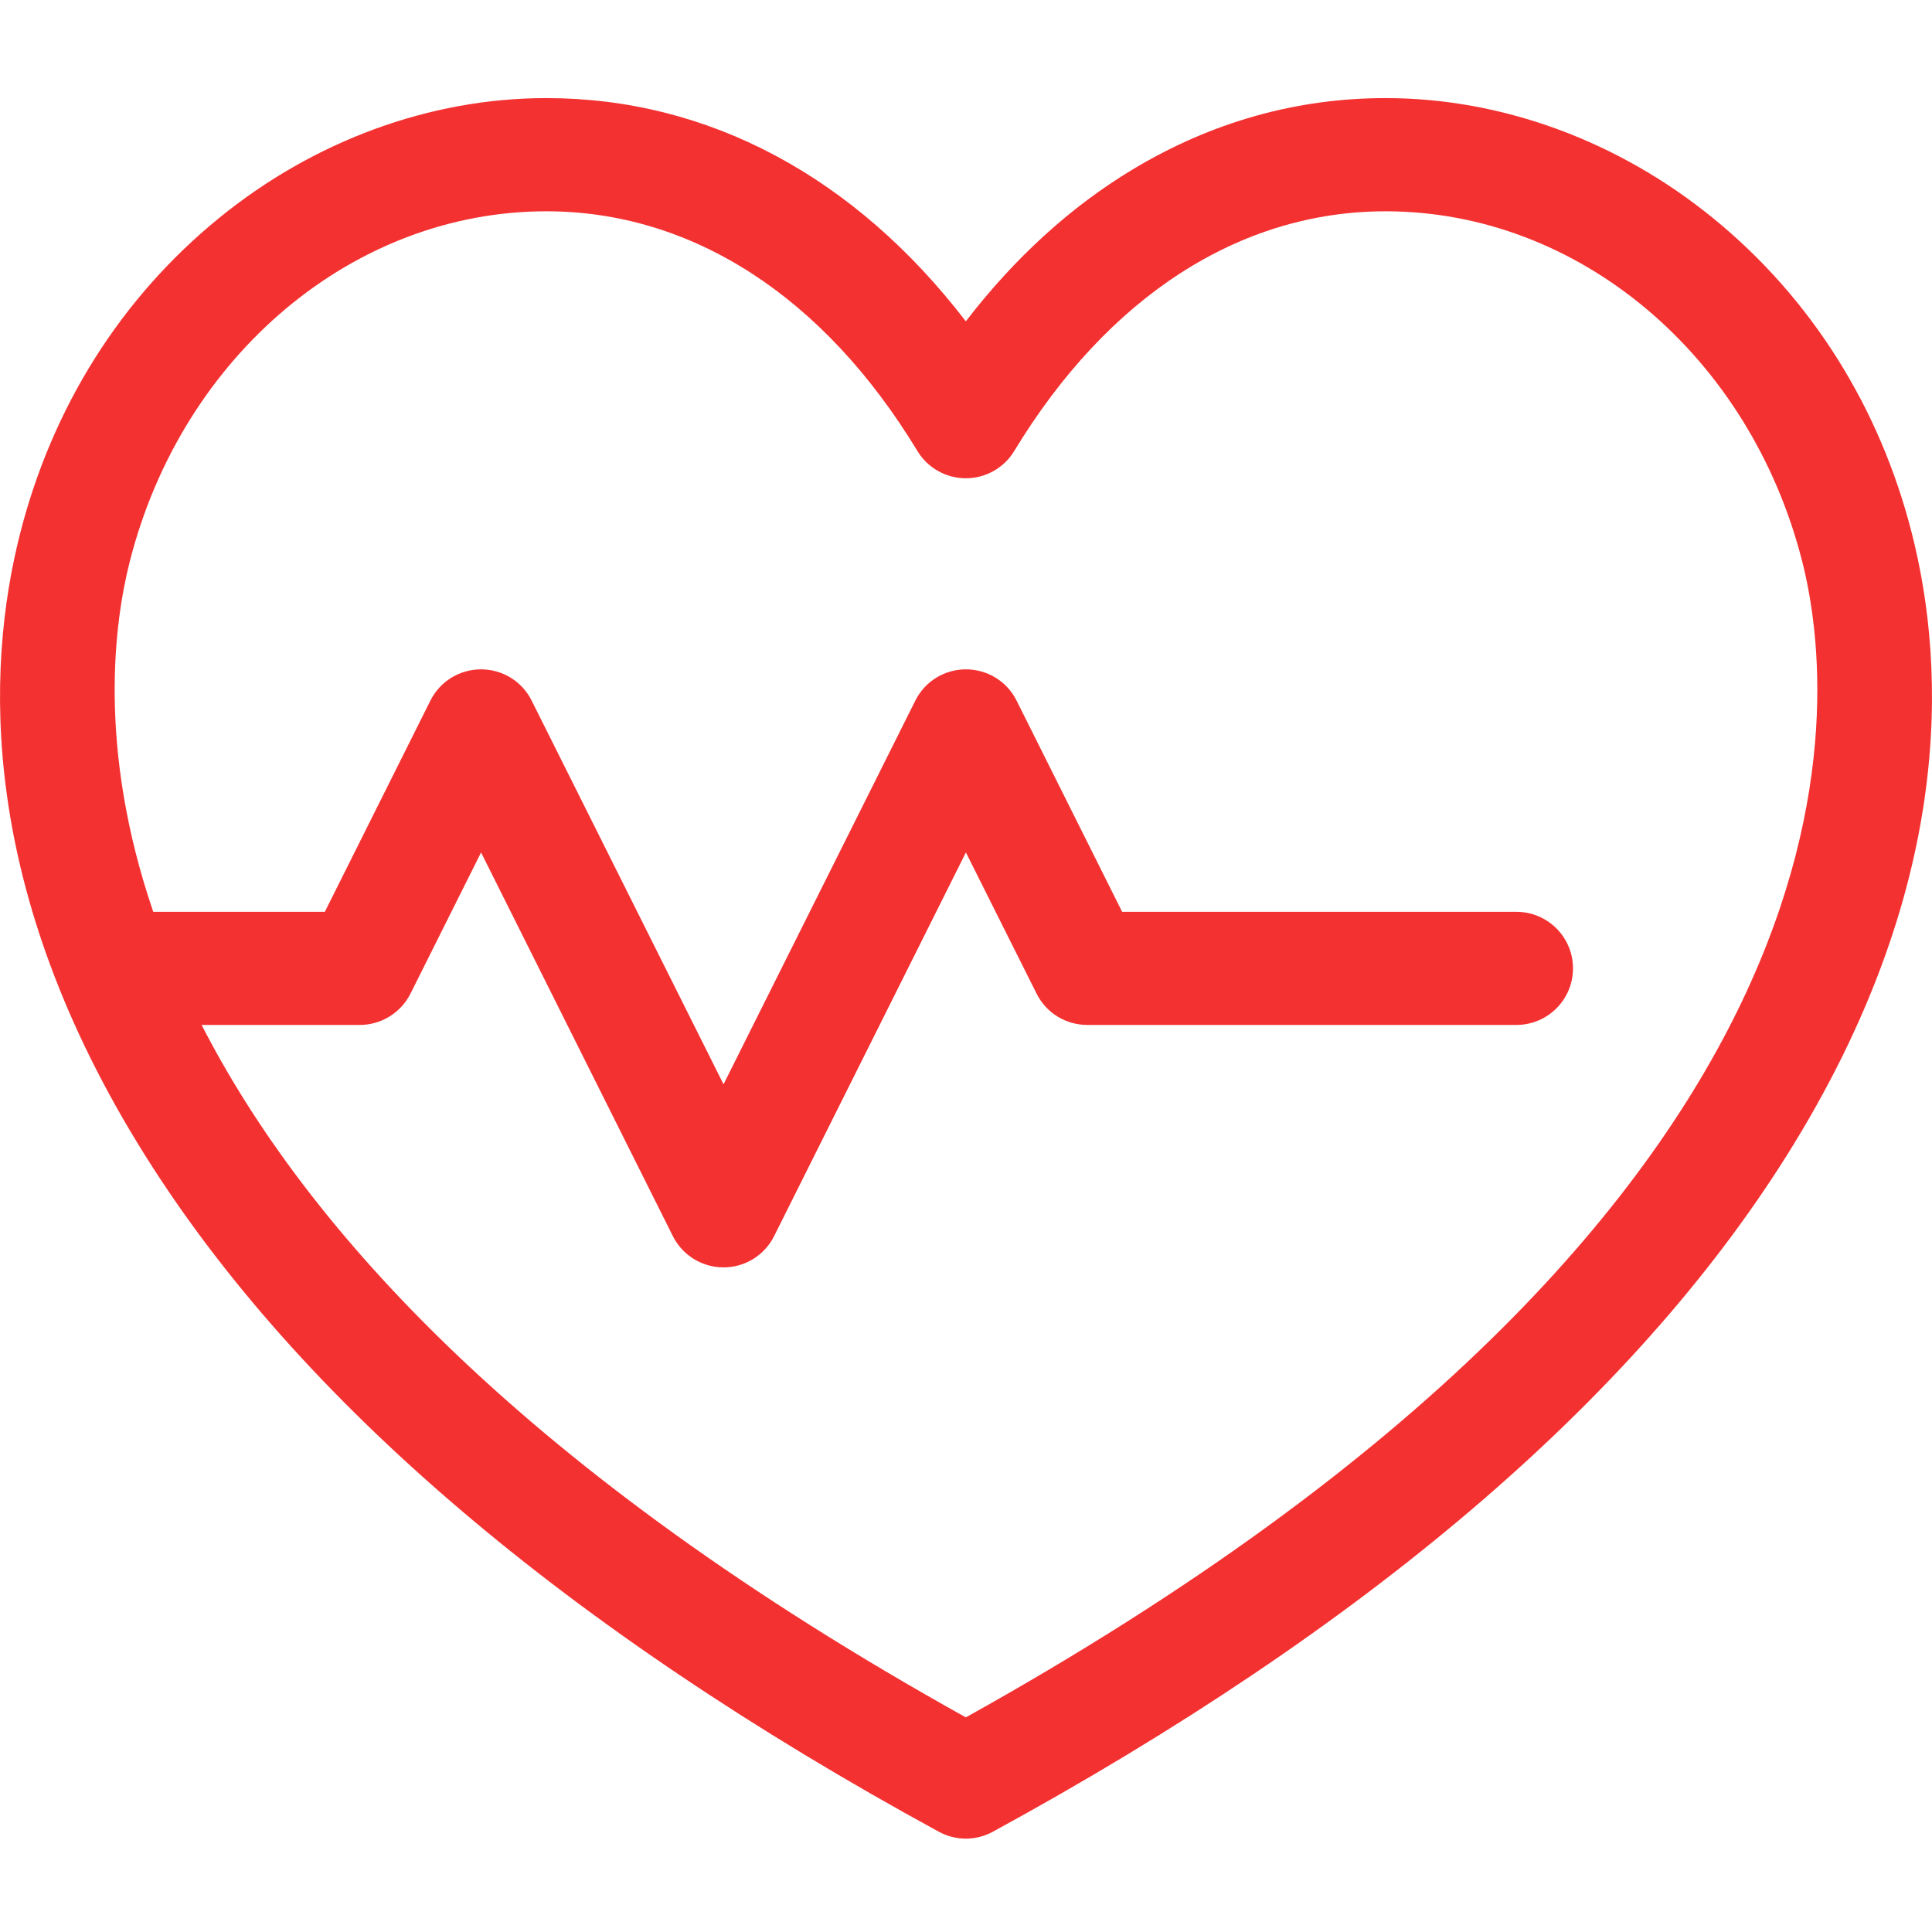<svg width="22" height="22" viewBox="0 0 22 22" fill="none" xmlns="http://www.w3.org/2000/svg">
<g clip-path="url(#clip0_370_121)">
<path d="M21.77 6.071C21.404 4.634 20.623 3.395 19.512 2.488C18.429 1.604 17.103 1.117 15.778 1.117C14.762 1.117 13.793 1.391 12.897 1.93C12.19 2.356 11.554 2.936 10.998 3.659C9.734 2.012 8.066 1.117 6.221 1.117C4.896 1.117 3.57 1.604 2.488 2.488C1.377 3.395 0.597 4.634 0.23 6.071C-0.168 7.633 -0.245 10.13 1.65 13.153C3.405 15.951 6.446 18.543 10.69 20.858C10.786 20.91 10.892 20.937 10.998 20.937C11.104 20.937 11.21 20.91 11.306 20.858C15.551 18.543 18.593 15.951 20.349 13.153C22.245 10.13 22.168 7.633 21.77 6.071ZM10.998 19.556C5.968 16.757 3.479 13.98 2.296 11.671H4.097C4.341 11.671 4.564 11.533 4.674 11.315L5.478 9.707L7.662 14.076C7.771 14.294 7.995 14.432 8.239 14.432C8.483 14.432 8.706 14.294 8.815 14.076L10.999 9.707L11.804 11.315C11.913 11.534 12.136 11.671 12.38 11.671H17.267C17.623 11.671 17.912 11.383 17.912 11.027C17.912 10.671 17.623 10.383 17.267 10.383H12.778L11.576 7.978C11.467 7.759 11.244 7.622 10.999 7.622C10.755 7.622 10.532 7.759 10.423 7.978L8.239 12.347L6.054 7.978C5.945 7.759 5.722 7.622 5.478 7.622C5.233 7.622 5.01 7.759 4.901 7.978L3.699 10.383H1.745C1.107 8.515 1.302 7.081 1.479 6.389C2.077 4.044 4.027 2.406 6.221 2.406C7.88 2.406 9.381 3.376 10.447 5.136C10.563 5.328 10.772 5.446 10.998 5.446H10.998C11.223 5.446 11.432 5.329 11.549 5.136C12.616 3.376 14.118 2.406 15.778 2.406C17.973 2.406 19.923 4.044 20.521 6.389C20.936 8.016 21.458 13.736 10.998 19.556Z" fill="#F43131"/>
</g>
<defs>
<clipPath id="clip0_370_121">
<rect width="22" height="22" fill="white"/>
</clipPath>
</defs>
</svg>
